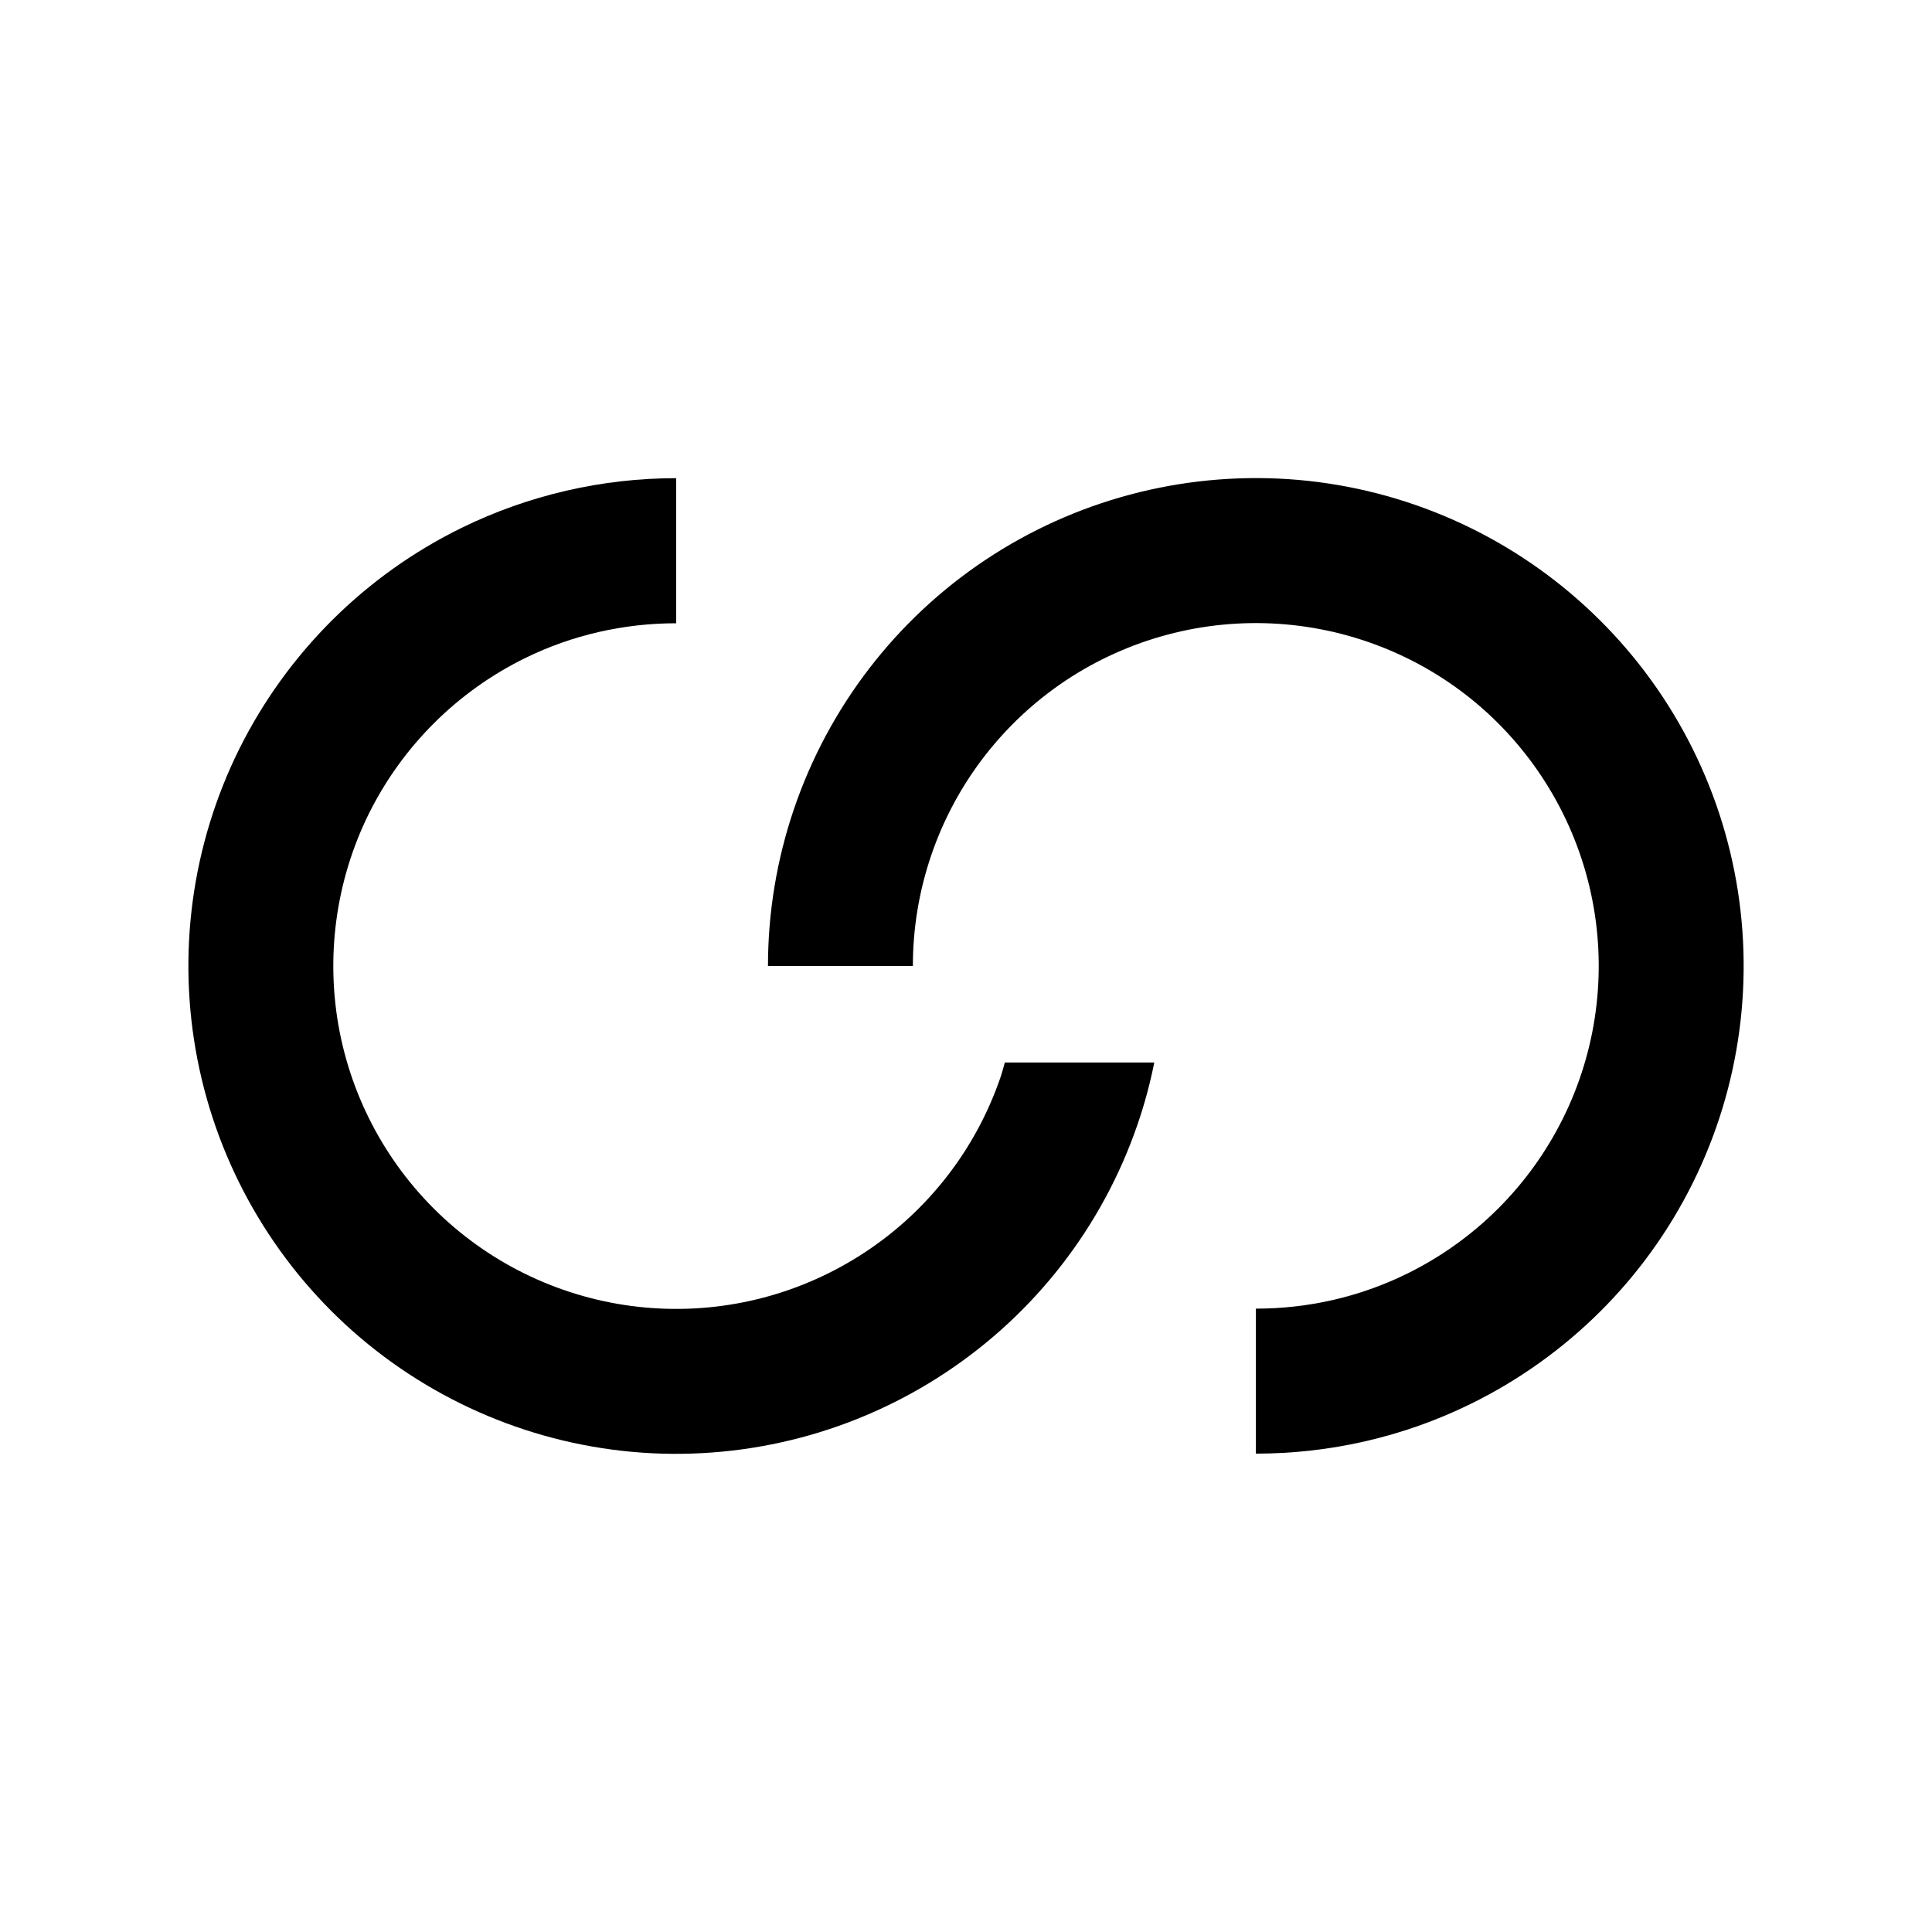 <svg xmlns="http://www.w3.org/2000/svg" width="20" height="20" viewBox="0 0 20 20" fill="none"><rect width="20" height="20" fill="none"/>
<path d="M7 6.452C6.461 6.452 5.926 6.572 5.437 6.812C4.736 7.156 4.168 7.721 3.82 8.42C3.473 9.12 3.367 9.915 3.516 10.681C3.666 11.447 4.064 12.143 4.649 12.66C5.234 13.177 5.974 13.487 6.753 13.541C7.532 13.596 8.308 13.391 8.959 12.96C9.61 12.53 10.101 11.896 10.355 11.158C10.373 11.106 10.387 11.052 10.402 10.999H11.949C11.905 11.218 11.847 11.435 11.773 11.648C11.411 12.698 10.712 13.599 9.786 14.211C8.86 14.824 7.756 15.115 6.648 15.038C5.54 14.96 4.489 14.519 3.656 13.784C2.824 13.048 2.257 12.058 2.044 10.968C1.831 9.878 1.983 8.748 2.477 7.753C2.972 6.759 3.78 5.954 4.777 5.465C5.473 5.124 6.234 4.95 7 4.95V6.452Z" fill="#000000"/>
<path d="M10.198 5.798C11.123 5.181 12.226 4.887 13.336 4.96C14.445 5.034 15.5 5.473 16.335 6.208C17.17 6.942 17.74 7.932 17.955 9.023C18.17 10.114 18.019 11.246 17.525 12.243C17.032 13.239 16.222 14.044 15.223 14.534C14.528 14.875 13.767 15.048 13.001 15.048V13.547C13.539 13.547 14.073 13.427 14.562 13.187C15.264 12.843 15.833 12.277 16.18 11.577C16.528 10.876 16.634 10.08 16.483 9.313C16.332 8.546 15.931 7.85 15.345 7.333C14.758 6.817 14.016 6.51 13.236 6.458C12.456 6.406 11.681 6.613 11.03 7.046C10.38 7.48 9.89 8.117 9.639 8.857C9.513 9.227 9.45 9.614 9.45 10H7.95C7.95 9.451 8.04 8.901 8.219 8.375C8.577 7.322 9.273 6.415 10.198 5.798Z" fill="#000000"/>
</svg>

